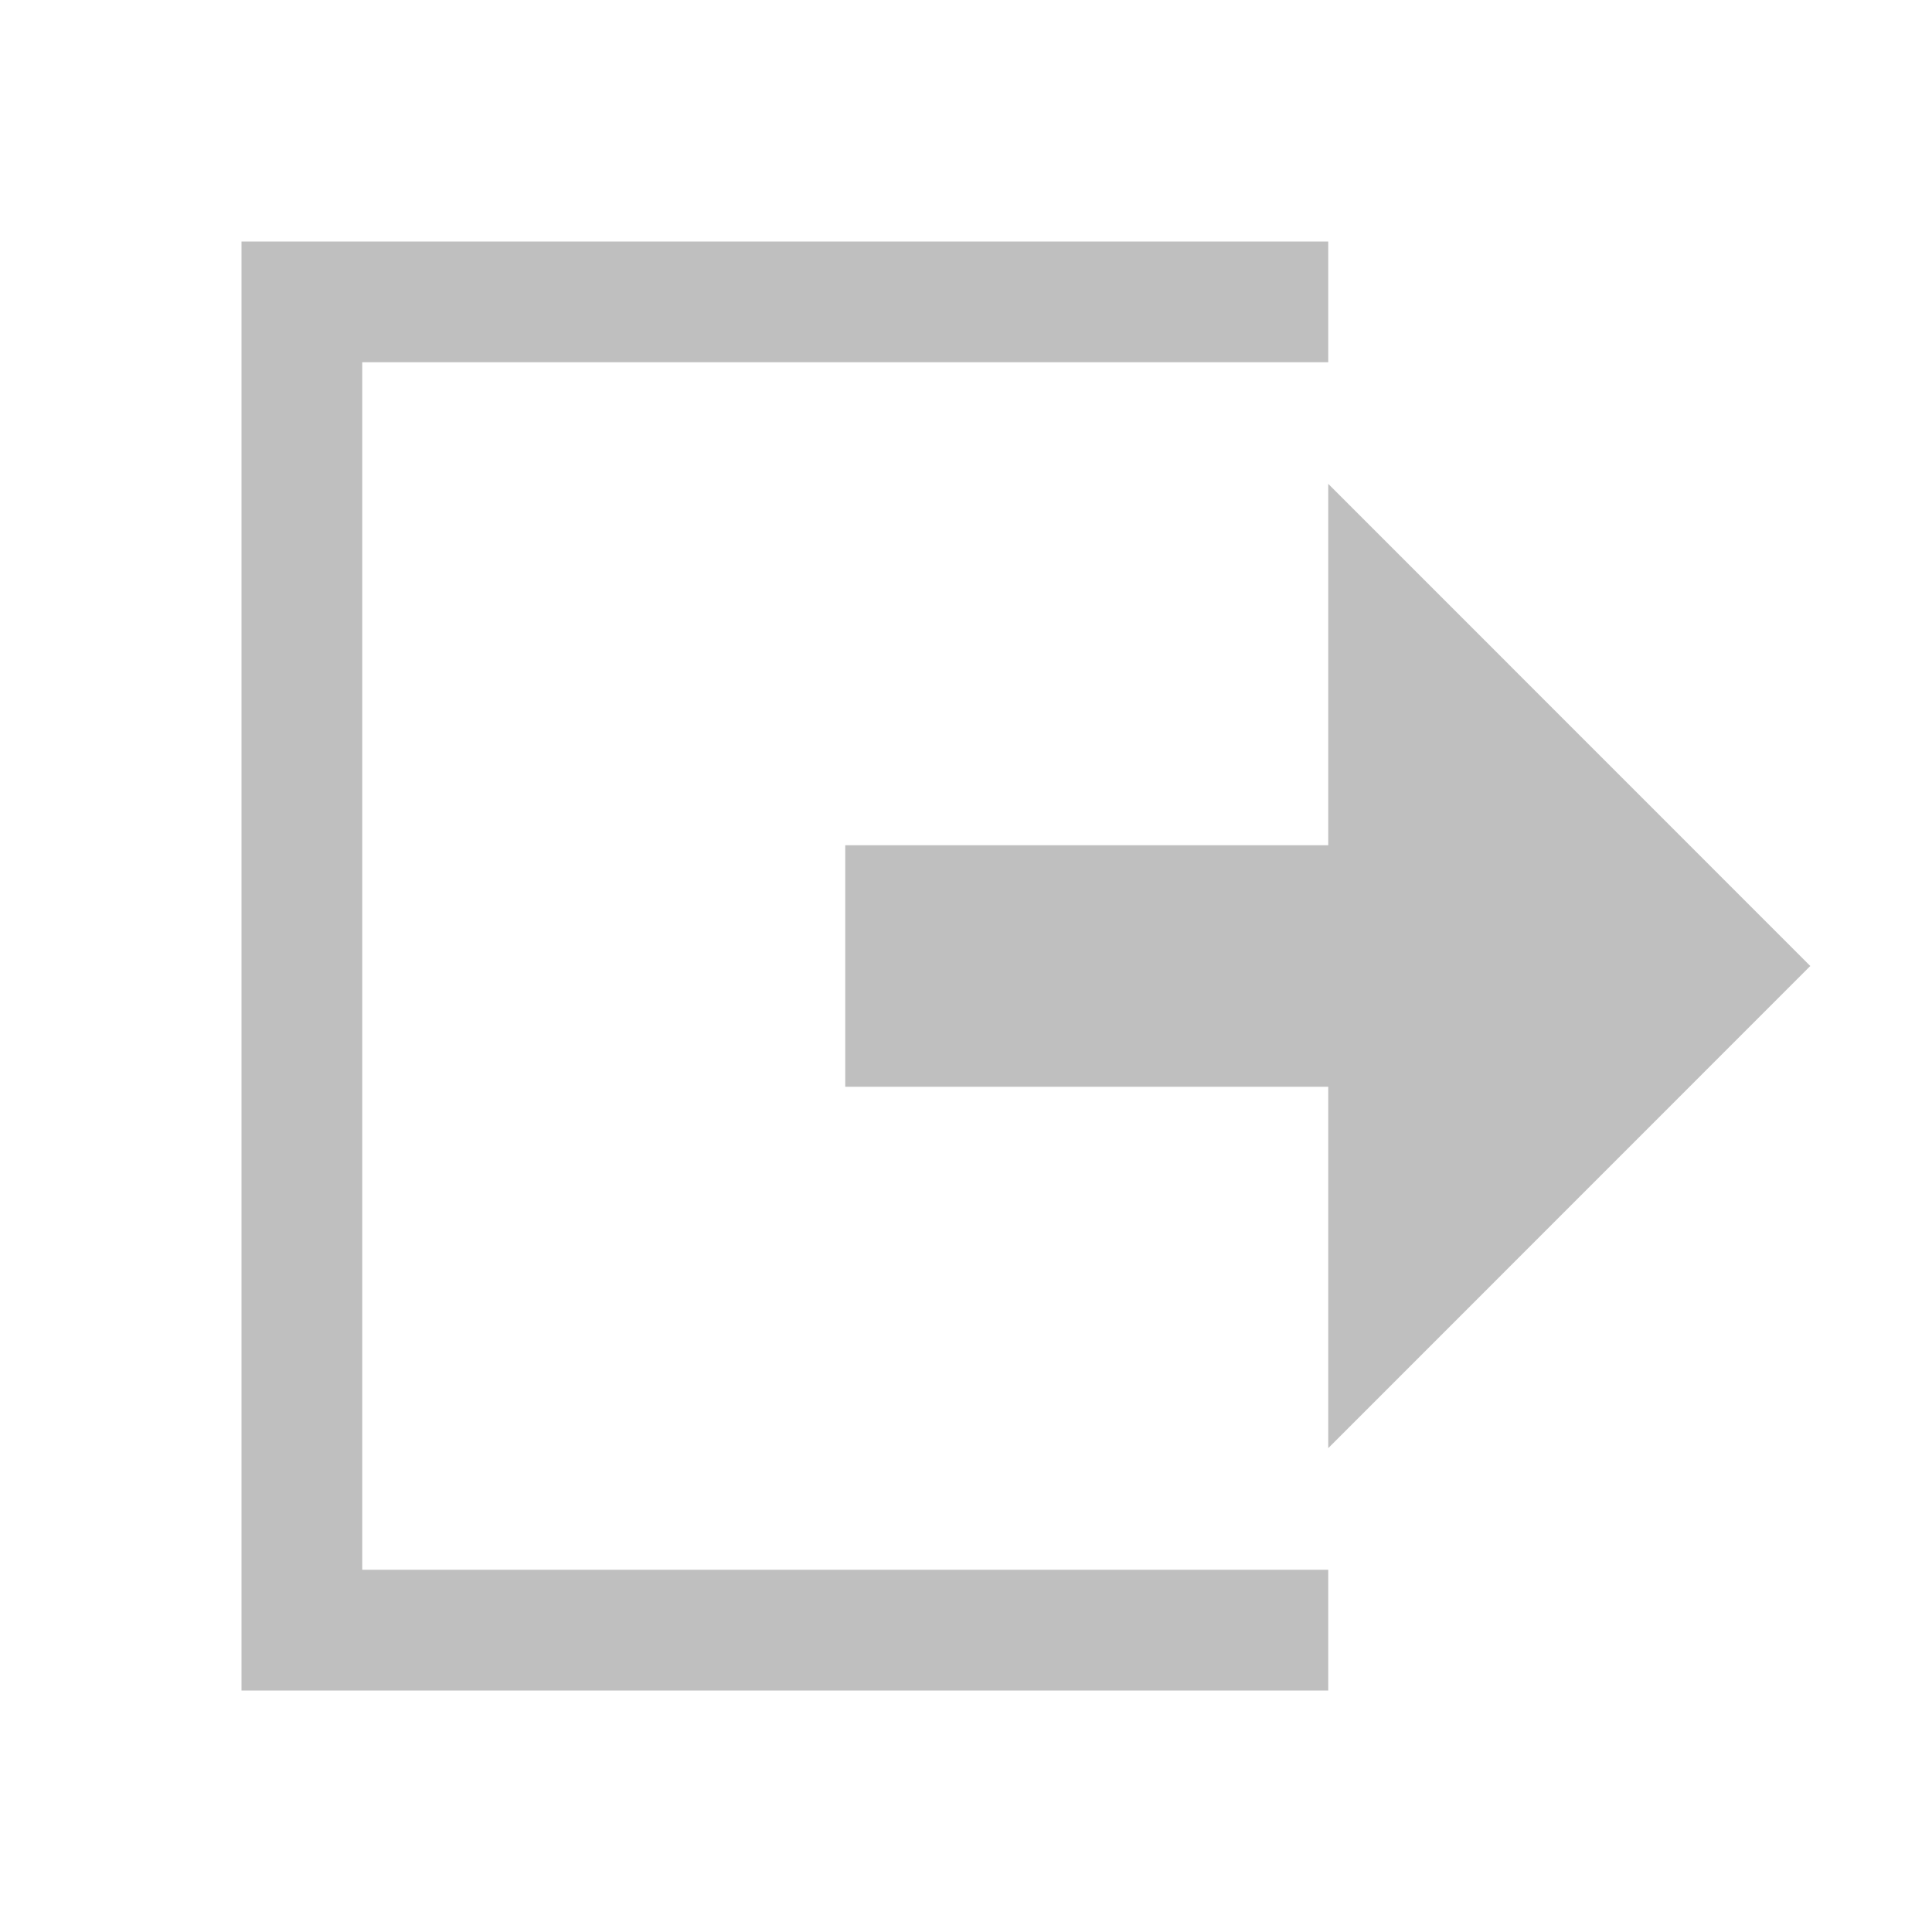 <?xml version="1.0" standalone="no"?><!DOCTYPE svg PUBLIC "-//W3C//DTD SVG 1.1//EN" "http://www.w3.org/Graphics/SVG/1.1/DTD/svg11.dtd"><svg t="1605104963509" class="icon" viewBox="0 0 1024 1024" version="1.1" xmlns="http://www.w3.org/2000/svg" p-id="2501" width="16" height="16" xmlns:xlink="http://www.w3.org/1999/xlink"><defs><style type="text/css"></style></defs><path d="M959.488 512L704 256.448V448H448v128h256v191.552L959.488 512zM192 192h512V128H128v768h576v-64H192V192z" fill="#bfbfbf" p-id="2502"></path></svg>